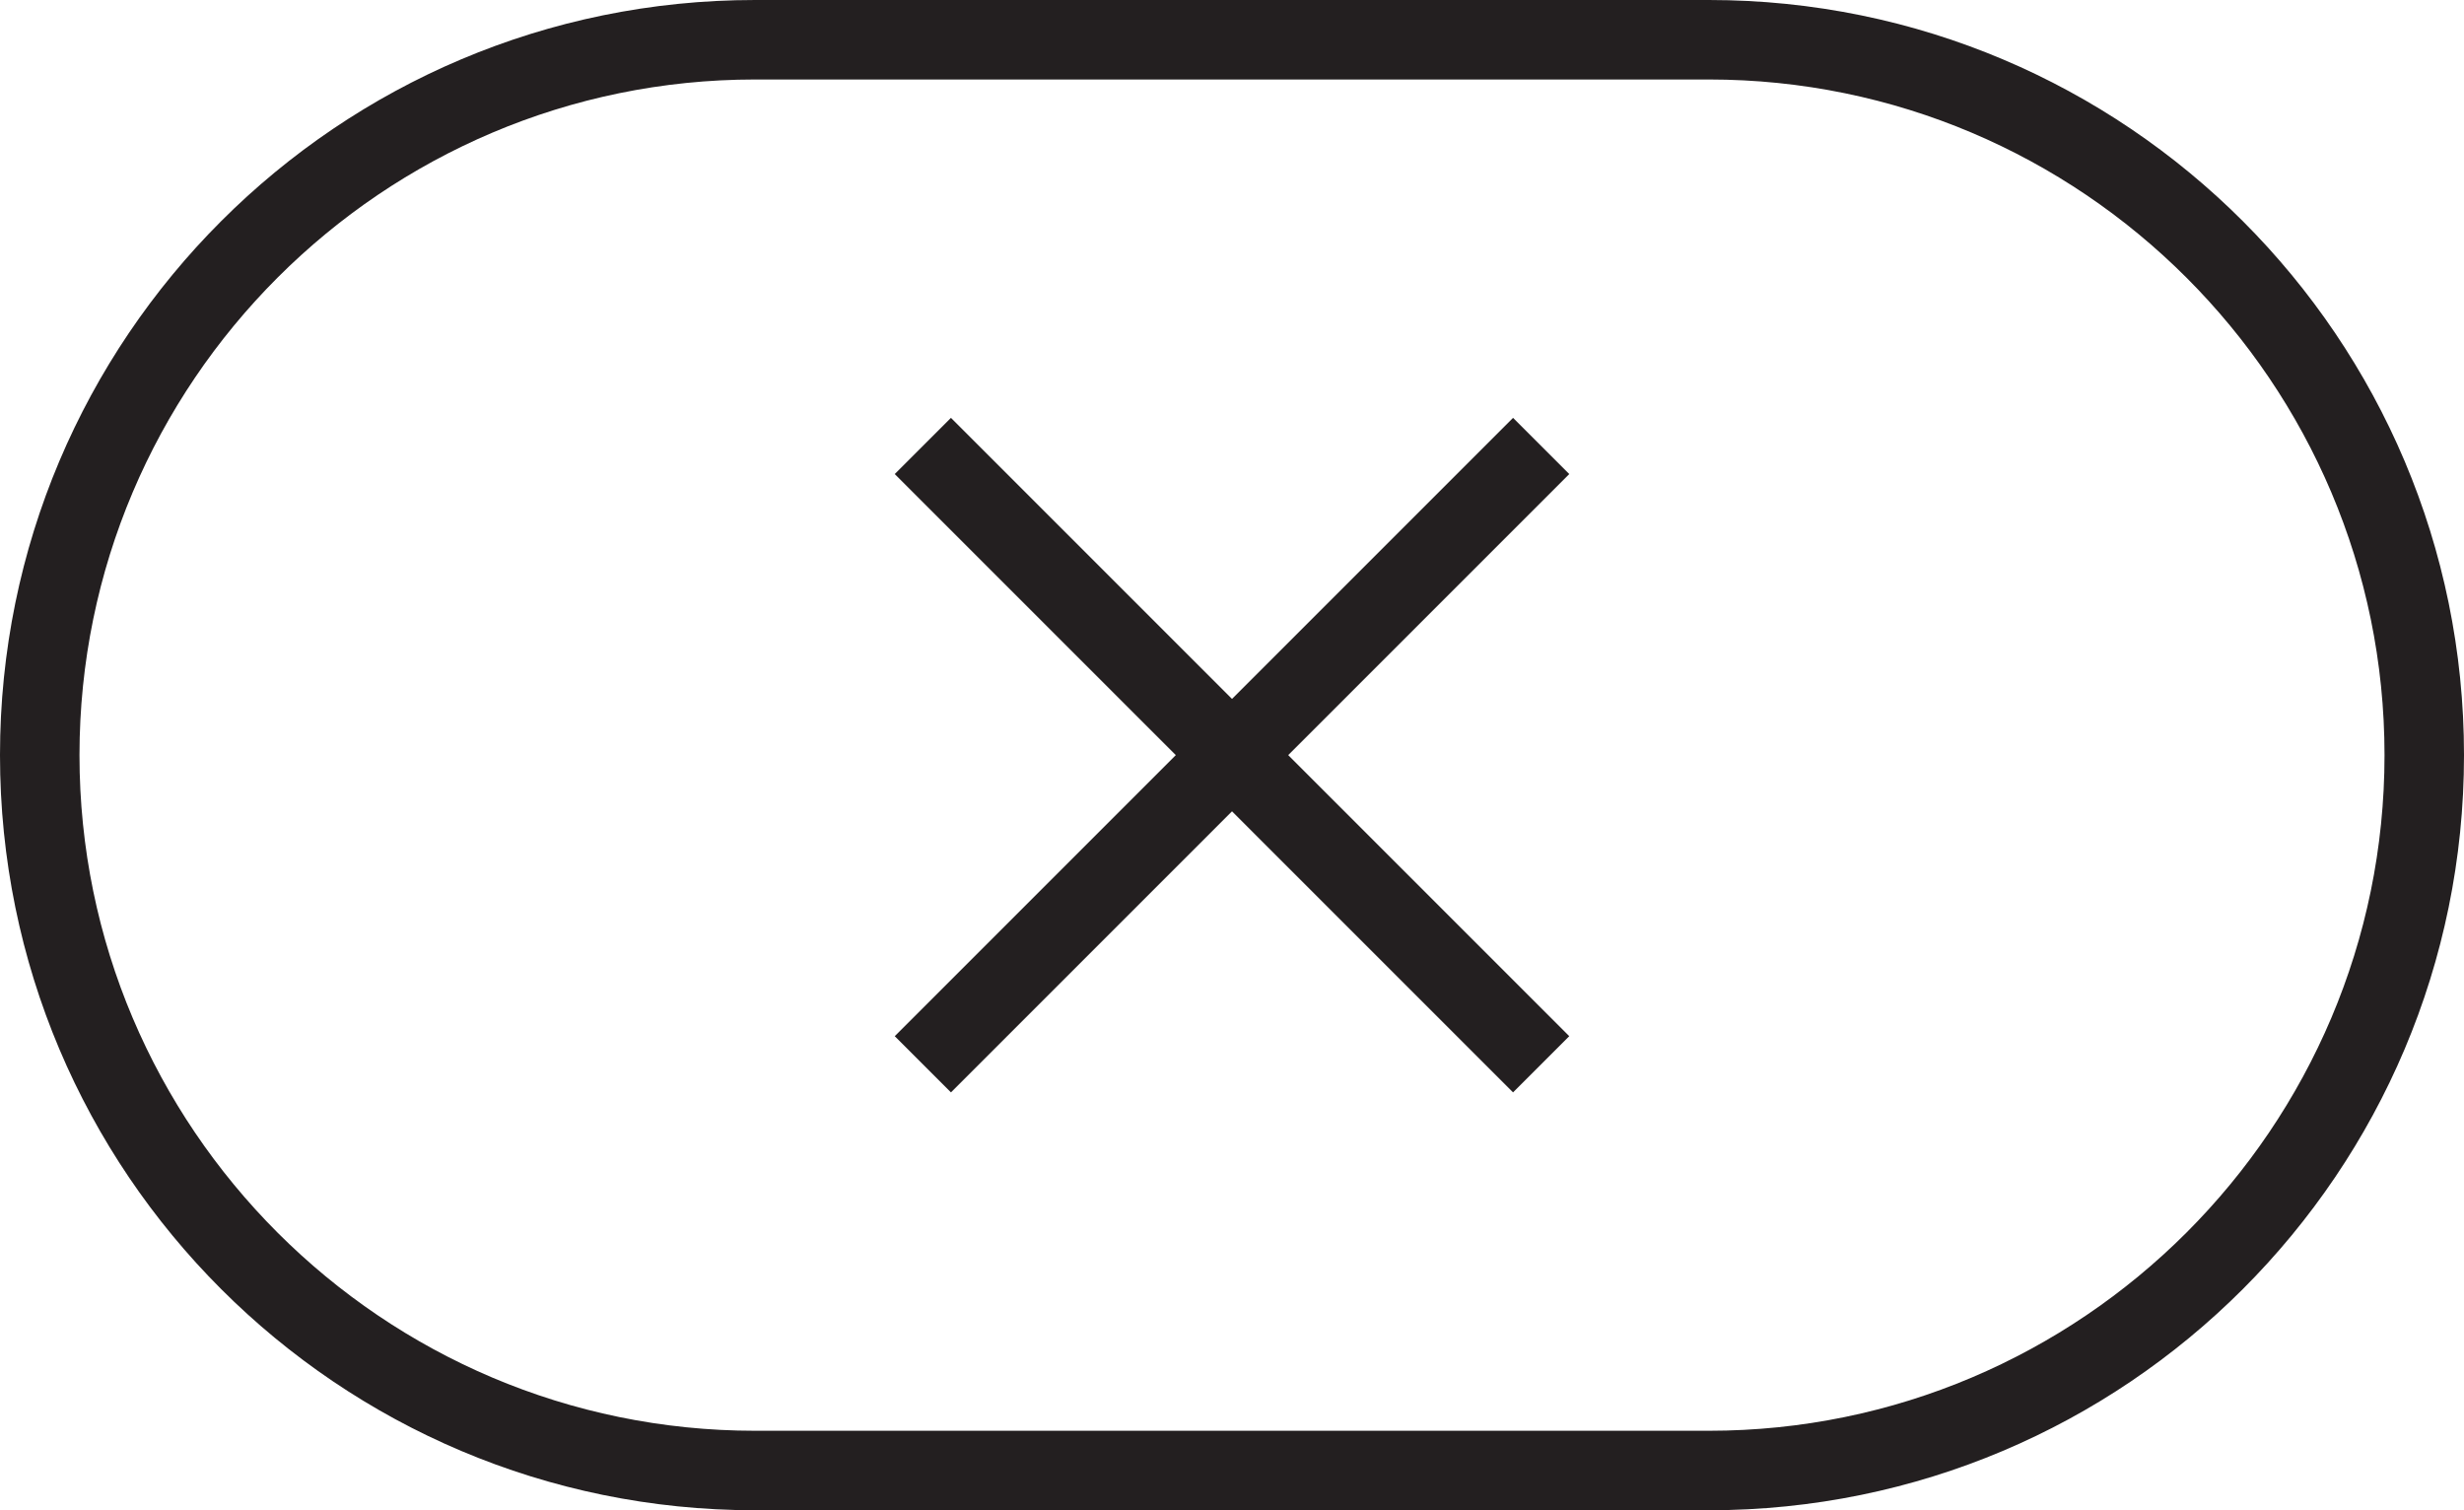 <?xml version="1.0" encoding="utf-8"?>
<!-- Generator: Adobe Illustrator 21.0.0, SVG Export Plug-In . SVG Version: 6.00 Build 0)  -->
<svg version="1.1" id="Layer_1" xmlns="http://www.w3.org/2000/svg" xmlns:xlink="http://www.w3.org/1999/xlink" x="0px" y="0px"
	 viewBox="0 0 31 19" enable-background="new 0 0 31 19" xml:space="preserve">
<g>
	<path fill="#231F20" d="M21.5,1C26.187,1,30,4.813,30,9.5c0,4.687-3.813,8.5-8.5,8.5h-12C4.813,18,1,14.187,1,9.5
		C1,4.813,4.813,1,9.5,1H21.5 M21.5,0h-12C4.253,0,0,4.253,0,9.5v0C0,14.747,4.253,19,9.5,19h12c5.247,0,9.5-4.253,9.5-9.5v0
		C31,4.253,26.747,0,21.5,0L21.5,0z"/>
</g>
<g>
	<g>
		<polygon fill="#231F20" points="11.964,5.257 11.257,5.964 19.036,13.743 19.743,13.036 11.964,5.257 		"/>
	</g>
	<g>
		<polygon fill="#231F20" points="19.036,5.257 11.257,13.036 11.964,13.743 19.743,5.964 19.036,5.257 		"/>
	</g>
</g>
</svg>
